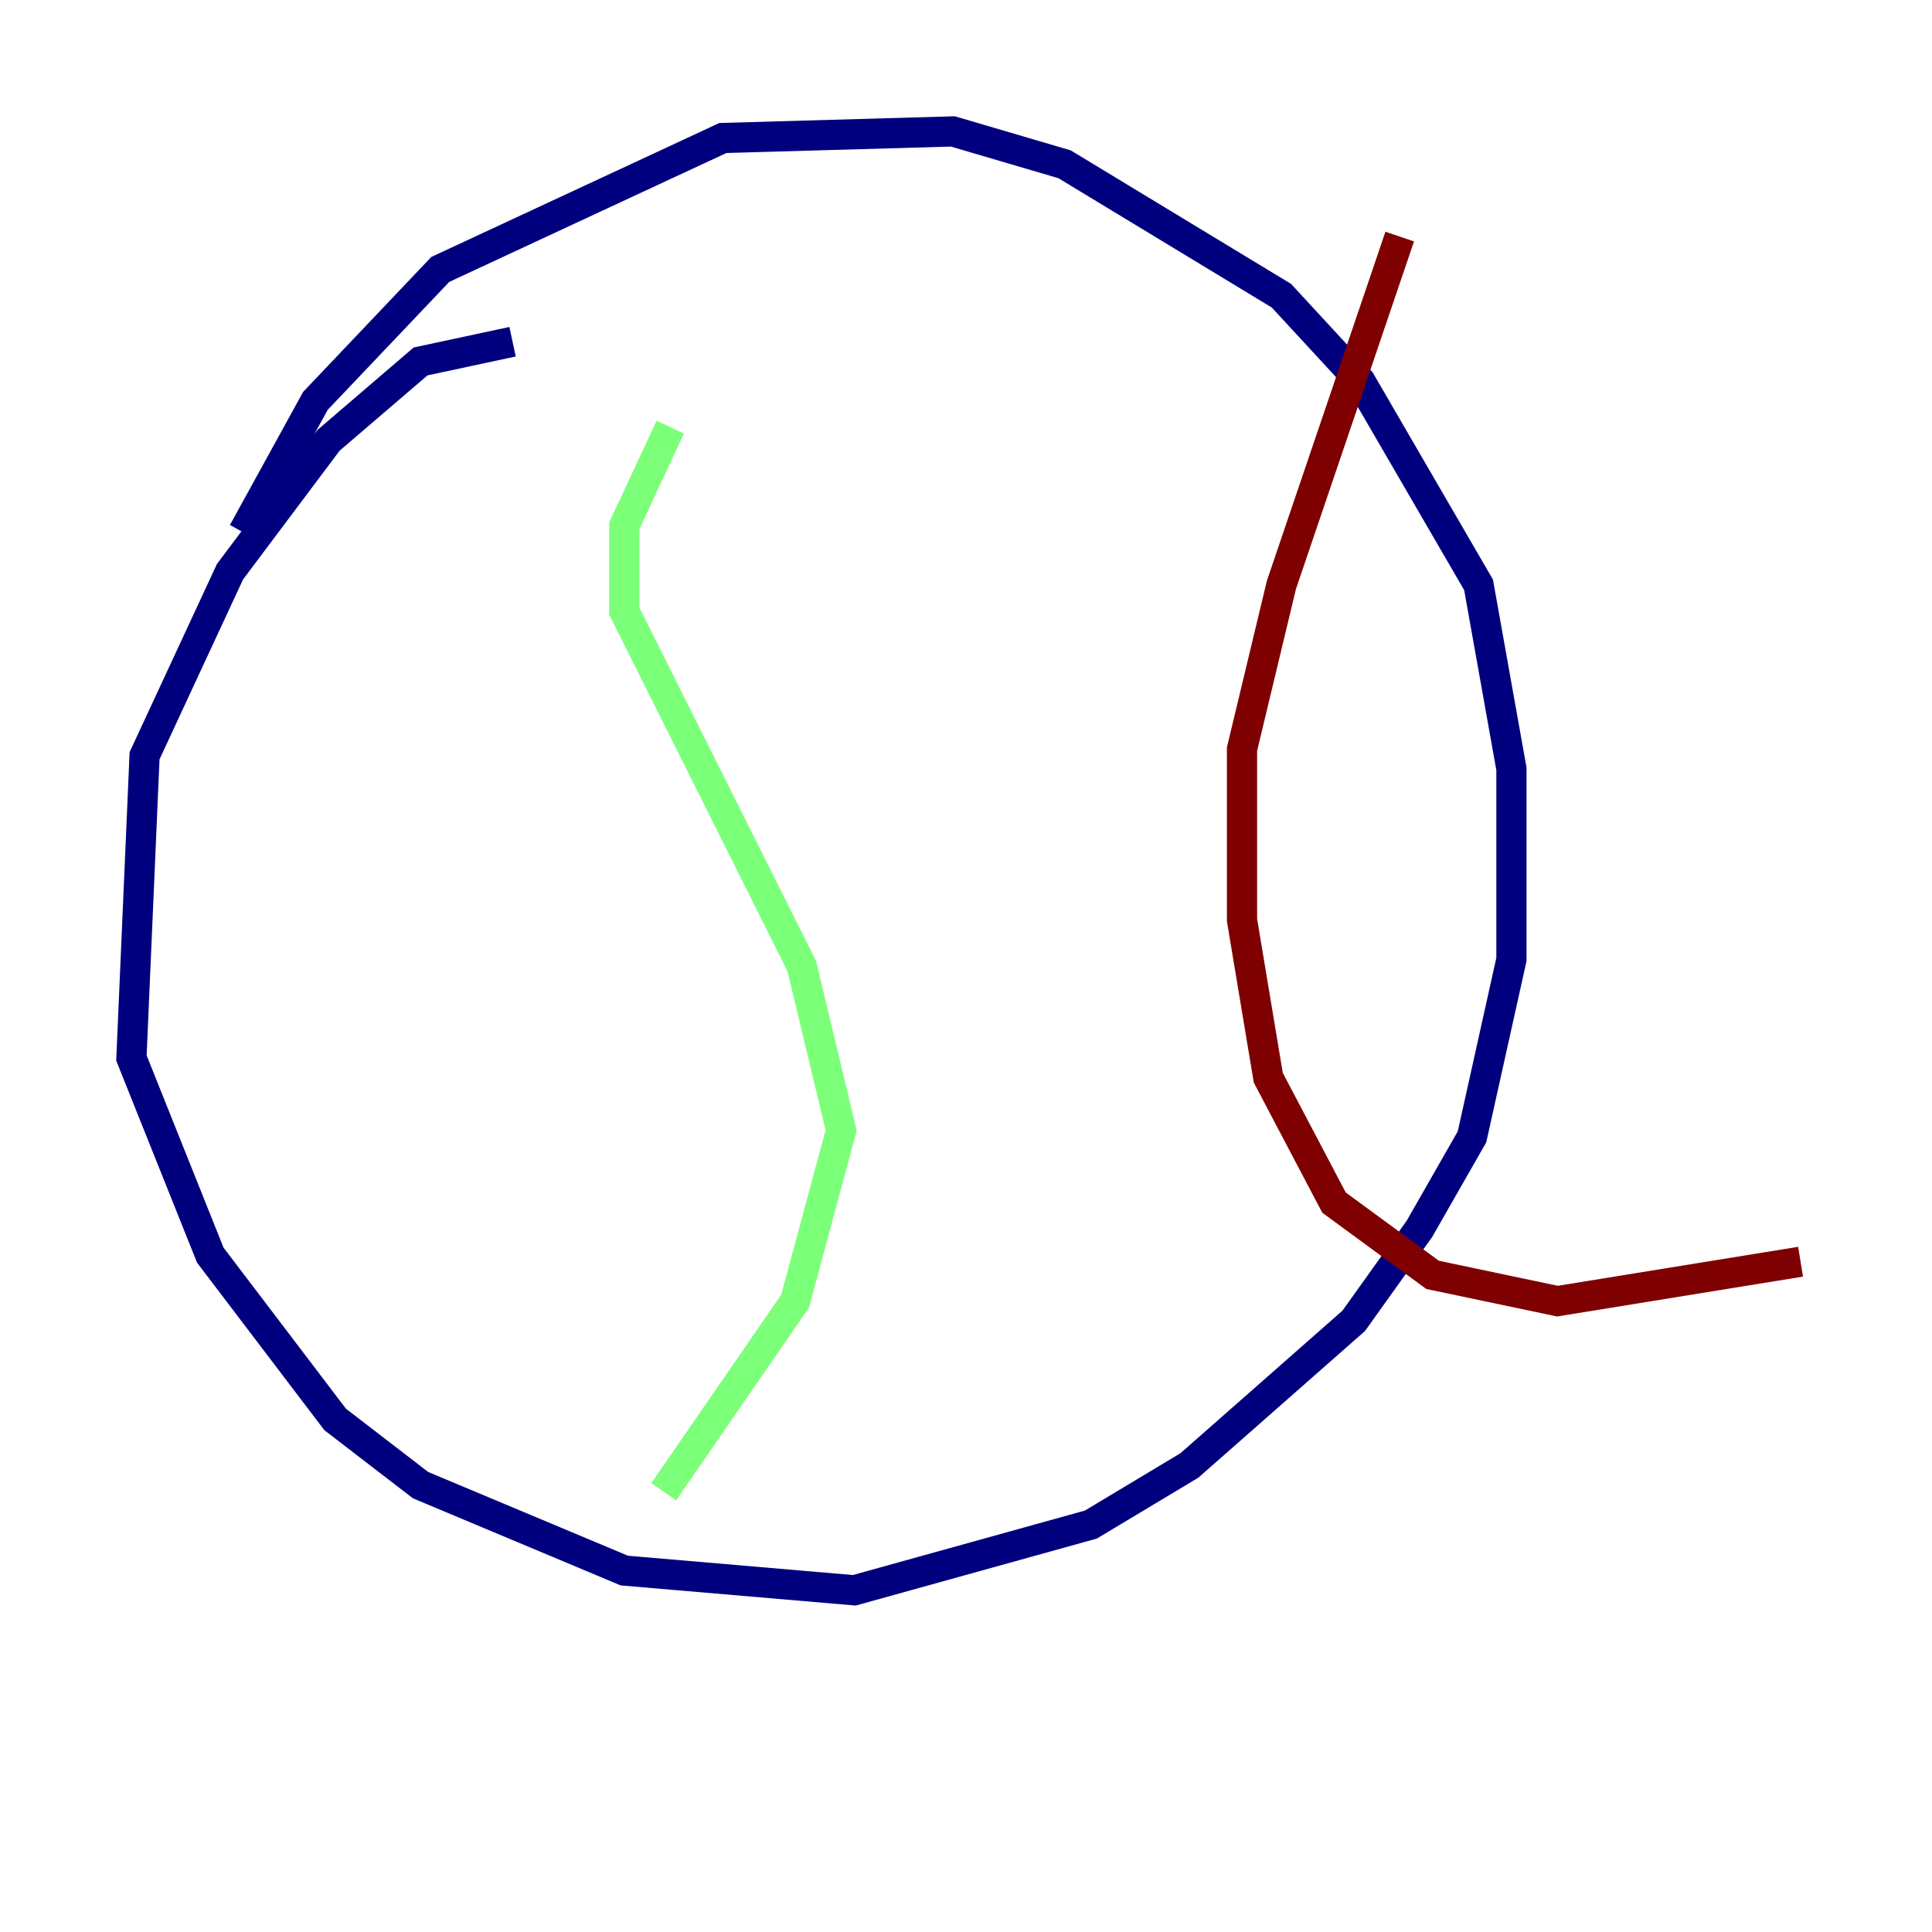<?xml version="1.0" encoding="utf-8" ?>
<svg baseProfile="tiny" height="128" version="1.2" viewBox="0,0,128,128" width="128" xmlns="http://www.w3.org/2000/svg" xmlns:ev="http://www.w3.org/2001/xml-events" xmlns:xlink="http://www.w3.org/1999/xlink"><defs /><polyline fill="none" points="33.959,22.64 27.864,23.946 21.769,29.17 15.238,37.878 9.578,50.068 8.707,70.095 13.932,83.156 22.204,94.041 27.864,98.395 41.361,104.054 56.599,105.361 72.272,101.007 78.803,97.088 89.687,87.51 94.041,81.415 97.524,75.32 100.136,63.565 100.136,50.939 97.959,38.748 90.122,25.252 84.898,19.592 70.531,10.884 63.129,8.707 47.891,9.143 29.17,17.85 20.898,26.558 16.109,35.265" stroke="#00007f" stroke-width="2" /><polyline fill="none" points="44.408,28.299 41.361,34.83 41.361,40.49 53.116,64.0 55.728,74.884 52.68,86.204 43.973,98.83" stroke="#7cff79" stroke-width="2" /><polyline fill="none" points="92.735,15.674 84.898,38.748 82.286,49.633 82.286,60.952 84.027,71.401 88.381,79.674 94.912,84.463 103.184,86.204 119.293,83.592" stroke="#7f0000" stroke-width="2" /></svg>